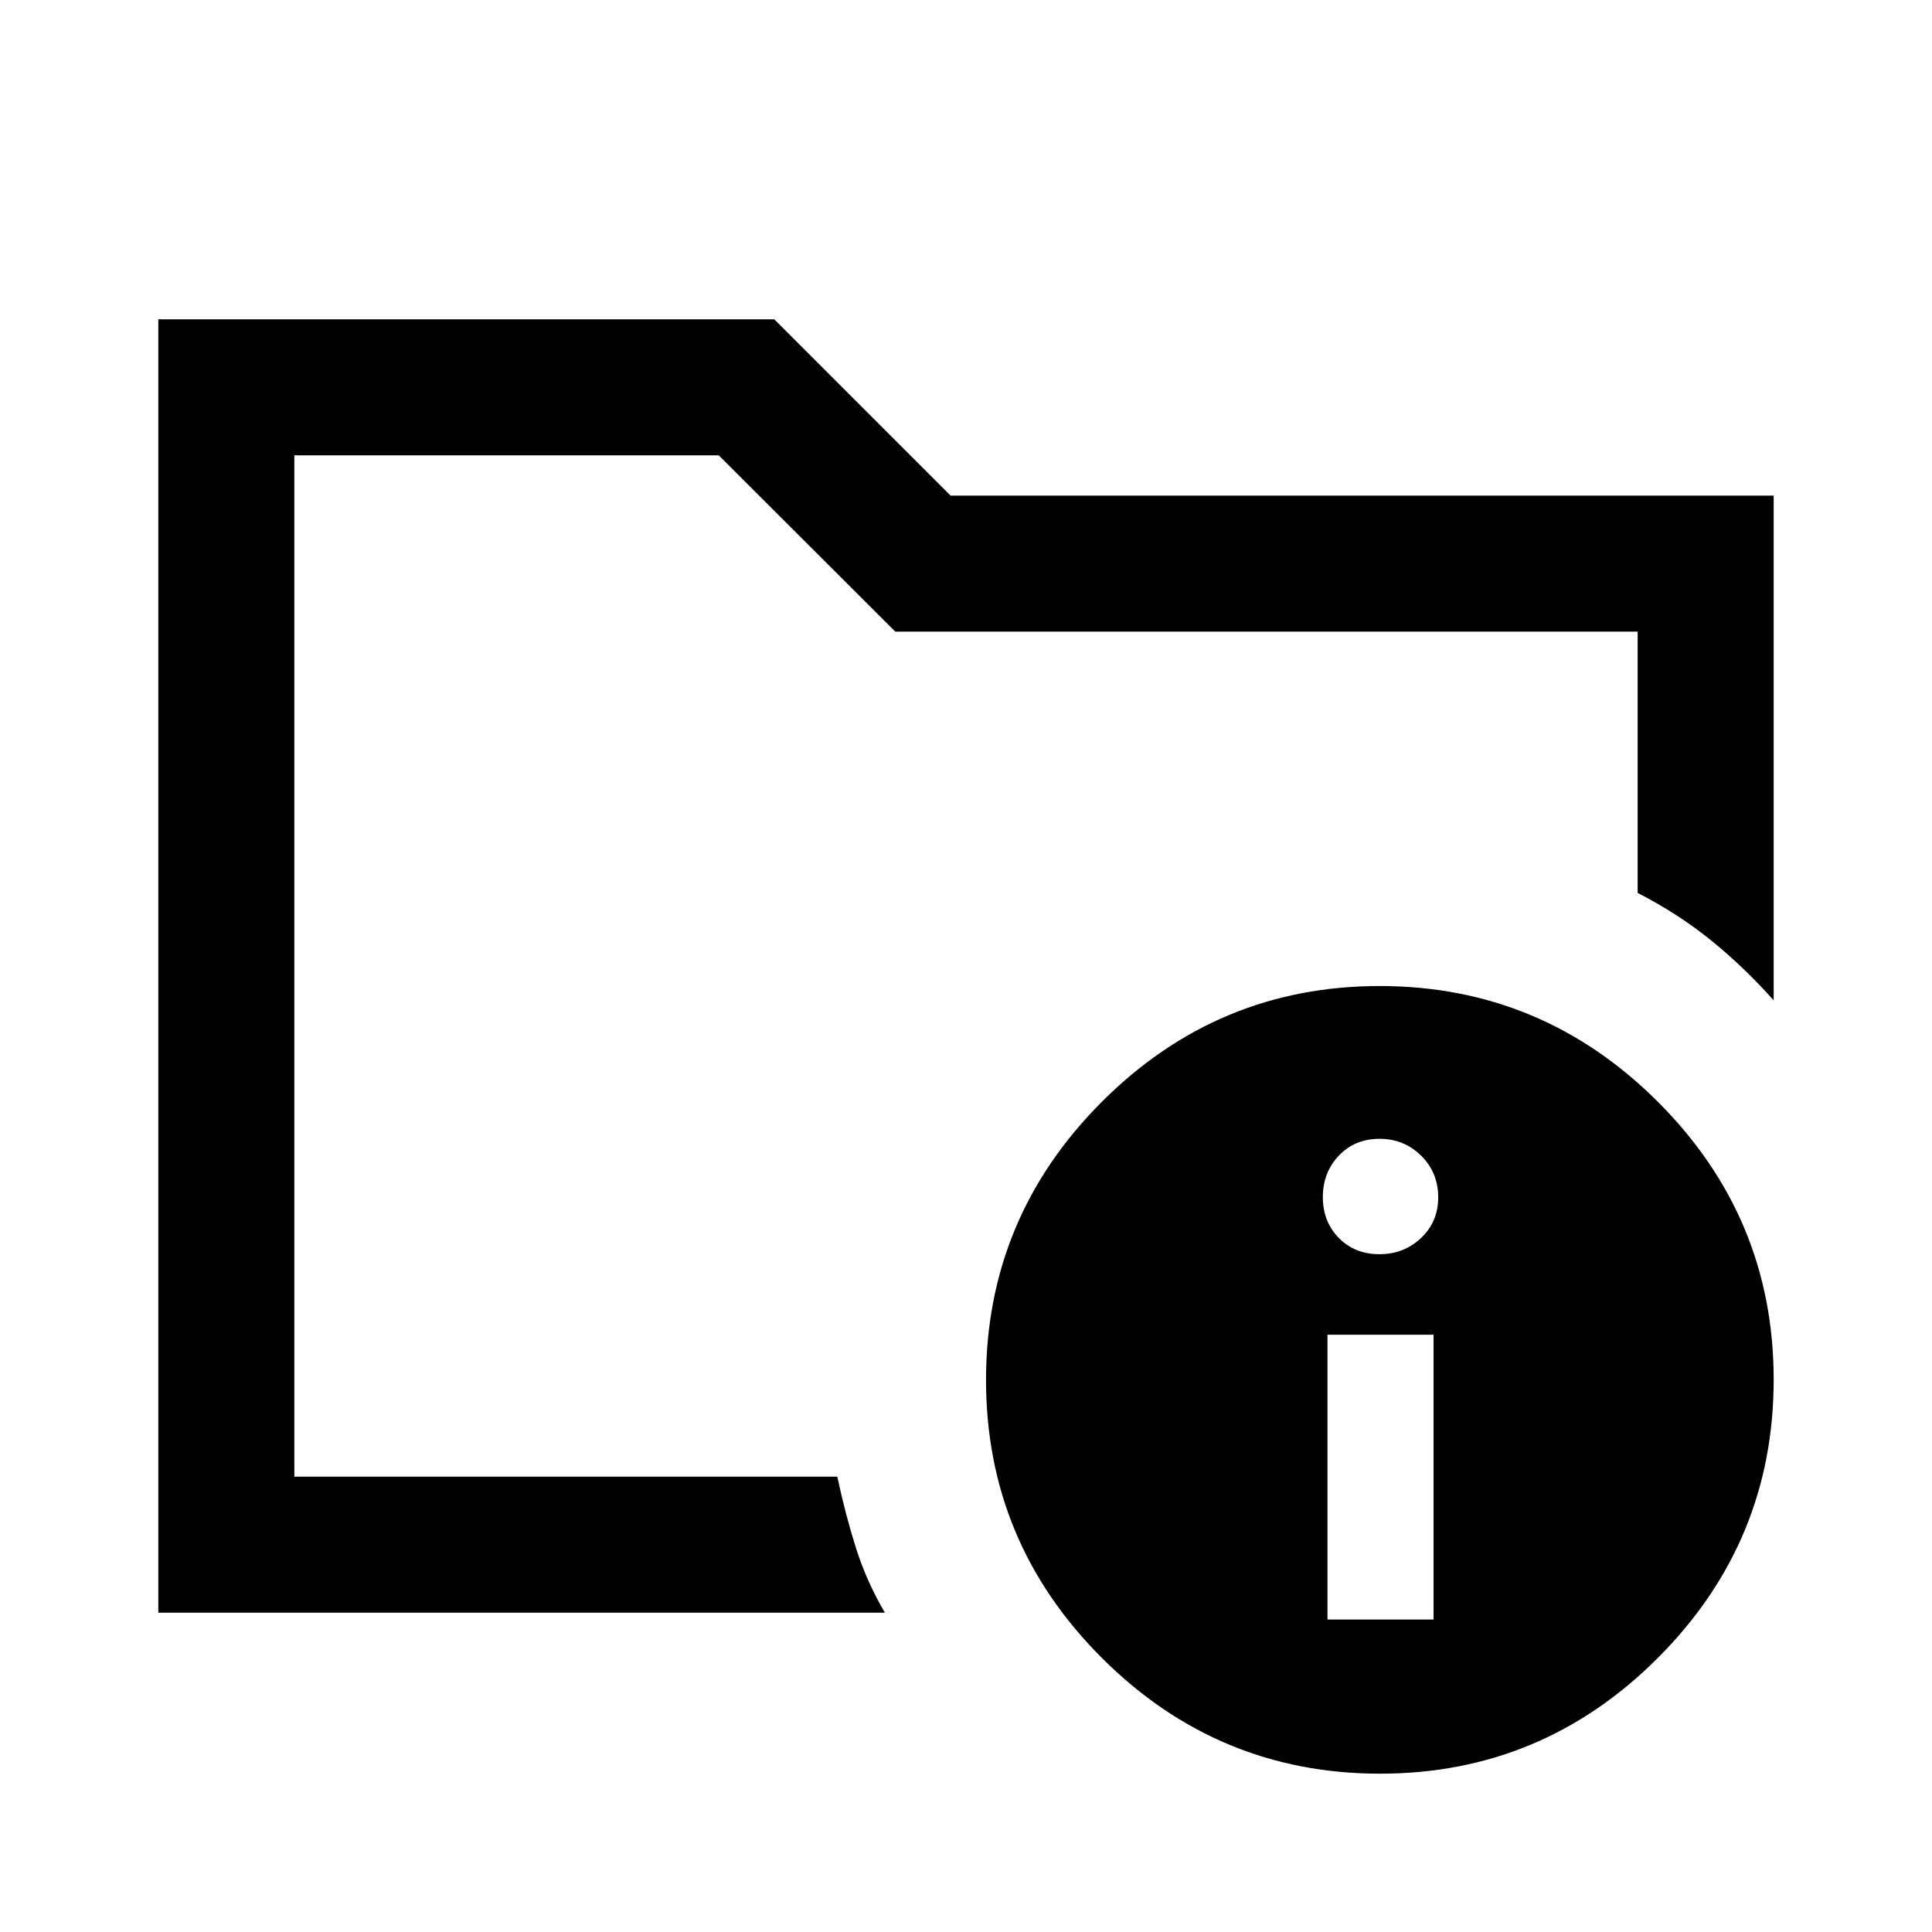 <svg xmlns="http://www.w3.org/2000/svg" height="40" viewBox="0 -960 960 960" width="40"><path d="M146.26-226.26v-507.48 217.43-32.59V-226.26Zm293.43 67.59H78.67v-642.66h306.07l87.59 87.59h409v250.82q-14.38-16.21-30.85-29.61-16.48-13.39-36.74-23.78v-129.84H444.85l-87.7-87.59H146.26v507.48h269.78q4.05 18.91 9.28 35.45 5.23 16.54 14.37 32.14Zm245.86-311.38q80.61 0 138.2 57.5 57.58 57.49 57.58 138.1 0 80.61-57.49 138.2-57.5 57.58-138.11 57.58-80.61 0-138.19-57.49-57.59-57.5-57.59-138.11 0-80.61 57.5-138.19 57.49-57.59 138.1-57.59Zm-25.93 314.79h52.71v-141.53h-52.71v141.53Zm25.8-181.53q12.22 0 20.72-8.08 8.5-8.07 8.5-20.16 0-12.35-8.5-20.73-8.5-8.37-20.59-8.37-12.36 0-20.3 8.37-7.94 8.38-7.94 20.6t7.94 20.29q7.94 8.08 20.17 8.08Z"/></svg>